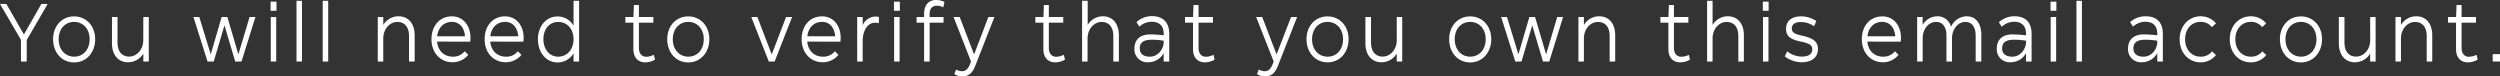 <svg xmlns="http://www.w3.org/2000/svg" viewBox="0 0 1094.07 33.44"><rect x="0" y="0" width="1094.07" height="33.44" fill="#333333" stroke="none"/><defs><style>.cls-1{fill:#fff;}</style></defs><title>Asset 24</title><g id="Layer_2" data-name="Layer 2"><g id="Layer_1-2" data-name="Layer 1"><path class="cls-1" d="M20.86,1.73l-9.17,15.8v9.39H9.17v-9.5L0,1.73H2.79l7.67,13.35L18.11,1.73Z"/><path class="cls-1" d="M23.23,17.17c0-5.83,3.86-10,9.2-10s9.23,4.21,9.23,10-3.85,10.16-9.23,10.16S23.23,23,23.23,17.17Zm16,0c0-4.5-2.85-7.59-6.8-7.59s-6.77,3.09-6.77,7.59,2.85,7.63,6.8,7.63S39.23,21.67,39.23,17.17Z"/><path class="cls-1" d="M62.72,7.45h2.4V26.92h-2.4V23.43A7.68,7.68,0,0,1,56,27.25c-4.21,0-7-3.17-7-8.32V7.45h2.43V18.57c0,3.89,1.85,6.19,5.12,6.19s6.15-3,6.15-7.23Z"/><path class="cls-1" d="M109.22,7.45h2.56l-6.09,19.47h-2.76l-4.7-15.83L93.54,26.92H90.82L84.66,7.45h2.56l5,16.34L97,7.45h2.5l4.82,16.34Z"/><path class="cls-1" d="M118.42,4.72v-4H121v4Zm.07,22.2V7.45h2.39V26.92Z"/><path class="cls-1" d="M129.76,26.92V.36h2.4V26.92Z"/><path class="cls-1" d="M141.23,26.92V.36h2.4V26.92Z"/><path class="cls-1" d="M181.47,15.44V26.92H179V15.8c0-3.88-1.85-6.19-5.12-6.19s-6.15,3-6.15,7.24V26.92h-2.4V7.45h2.4v3.49a7.67,7.67,0,0,1,6.7-3.81C178.68,7.13,181.47,10.29,181.47,15.44Z"/><path class="cls-1" d="M191.29,18.21c.32,4,3.08,6.59,6.87,6.59a6.26,6.26,0,0,0,5.18-2.37L204.93,24a8.77,8.77,0,0,1-6.9,3.24c-5.38,0-9.2-4.21-9.2-10.08s3.59-10,8.94-10c4.79,0,8.13,3.85,8.13,9.46a10.91,10.91,0,0,1-.13,1.62Zm0-2.34h12.21c-.35-4.06-2.59-6.29-5.76-6.29C194.2,9.58,191.74,12.09,191.32,15.87Z"/><path class="cls-1" d="M214.55,18.21c.33,4,3.08,6.59,6.87,6.59a6.25,6.25,0,0,0,5.18-2.37L228.19,24a8.74,8.74,0,0,1-6.9,3.24c-5.38,0-9.2-4.21-9.2-10.08s3.59-10,8.94-10c4.79,0,8.13,3.85,8.13,9.46a10.91,10.91,0,0,1-.13,1.62Zm0-2.34H226.8c-.36-4.06-2.59-6.29-5.77-6.29C217.47,9.58,215,12.09,214.58,15.87Z"/><path class="cls-1" d="M251,.36h2.43V26.92H251V23.33a8.1,8.1,0,0,1-7.07,4c-4.79,0-8.52-4.25-8.52-10.12s3.73-10,8.52-10a8,8,0,0,1,7.07,4Zm0,16.81c0-4.54-2.82-7.56-6.71-7.56s-6.48,3.13-6.48,7.56,2.69,7.63,6.48,7.63S251,21.74,251,17.17Z"/><path class="cls-1" d="M286.64,26.1a8.54,8.54,0,0,1-4.28,1.19c-3.14,0-5.18-2.13-5.18-5.76V9.93h-3.5V7.45h3.53l.2-5.25h2.2V7.45h6.32V9.93h-6.32V21.06c0,2.34,1.29,3.78,3.17,3.78a7.44,7.44,0,0,0,3.37-.87Z"/><path class="cls-1" d="M292,17.17c0-5.83,3.85-10,9.2-10s9.23,4.21,9.23,10-3.86,10.16-9.23,10.16S292,23,292,17.17Zm16,0c0-4.5-2.85-7.59-6.8-7.59s-6.77,3.09-6.77,7.59,2.85,7.63,6.8,7.63S308,21.67,308,17.17Z"/><path class="cls-1" d="M336.44,26.92,328.79,7.45h2.66l6.28,16.38L344,7.45h2.65L339,26.92Z"/><path class="cls-1" d="M353.29,18.21c.32,4,3.07,6.59,6.86,6.59a6.28,6.28,0,0,0,5.19-2.37L366.92,24a8.74,8.74,0,0,1-6.9,3.24c-5.37,0-9.2-4.21-9.2-10.08s3.6-10,8.94-10c4.8,0,8.14,3.85,8.14,9.46a12.47,12.47,0,0,1-.13,1.62Zm0-2.34h12.21c-.36-4.06-2.59-6.29-5.77-6.29C356.2,9.58,353.74,12.09,353.32,15.87Z"/><path class="cls-1" d="M384.68,7.42l-.1,2.77A5.22,5.22,0,0,0,383,9.93c-3.46,0-5.47,3.68-5.47,8.1v8.89h-2.4V7.45h2.4v3.67A6.15,6.15,0,0,1,383,7.24,7.44,7.44,0,0,1,384.68,7.42Z"/><path class="cls-1" d="M391.23,4.72v-4h2.56v4Zm.06,22.2V7.45h2.4V26.92Z"/><path class="cls-1" d="M406.84,7.45h6.09V9.93h-6.09v17h-2.43v-17h-3.27V7.45h3.27V6c0-3.78,2-6,5.15-6a8.8,8.8,0,0,1,3.76.83l-.49,2.37A6.26,6.26,0,0,0,410,2.52c-2,0-3.18,1.15-3.18,3.74Z"/><path class="cls-1" d="M432.53,7.45h2.66l-7.65,19.47-.71,1.84c-1.29,3.28-2.91,4.68-5.76,4.68a6.63,6.63,0,0,1-3.44-1l.78-2a5.49,5.49,0,0,0,2.56.72c1.72,0,2.62-.94,3.5-3l.48-1.22L417.31,7.45H420l6.29,16.38Z"/><path class="cls-1" d="M466.07,26.1a8.54,8.54,0,0,1-4.28,1.19c-3.14,0-5.18-2.13-5.18-5.76V9.93h-3.5V7.45h3.53l.19-5.25H459V7.45h6.31V9.93H459V21.06c0,2.34,1.29,3.78,3.17,3.78a7.47,7.47,0,0,0,3.37-.87Z"/><path class="cls-1" d="M489.65,15.44V26.92h-2.43V15.8c0-3.88-1.84-6.19-5.11-6.19s-6.16,3-6.16,7.24V26.92h-2.4V.36H476V10.94a7.7,7.7,0,0,1,6.71-3.81C486.87,7.13,489.65,10.29,489.65,15.44Z"/><path class="cls-1" d="M511.69,14.83V26.92h-2.43V23.25a7.71,7.71,0,0,1-6.74,4,5.65,5.65,0,0,1-6.06-6c0-3.53,2.11-6.19,6.87-6.19a52.1,52.1,0,0,1,5.93.39v-.64c0-3.46-1.85-5.29-5.28-5.29a8.13,8.13,0,0,0-5.38,2.15l-1.23-2a10,10,0,0,1,6.83-2.62C509.16,7.13,511.69,9.93,511.69,14.83Zm-2.43,3.56v-.57a30.15,30.15,0,0,0-5.38-.43c-3.6,0-5.09,1.4-5.09,3.78s1.62,3.63,4.47,3.63C506.76,24.8,509.26,21.49,509.26,18.39Z"/><path class="cls-1" d="M531.55,26.1a8.54,8.54,0,0,1-4.28,1.19c-3.14,0-5.18-2.13-5.18-5.76V9.93h-3.5V7.45h3.53l.19-5.25h2.21V7.45h6.31V9.93h-6.31V21.06c0,2.34,1.29,3.78,3.17,3.78a7.47,7.47,0,0,0,3.37-.87Z"/><path class="cls-1" d="M565,7.45h2.66L560,26.92l-.71,1.84c-1.3,3.28-2.92,4.68-5.77,4.68a6.63,6.63,0,0,1-3.43-1l.78-2a5.49,5.49,0,0,0,2.56.72c1.71,0,2.62-.94,3.49-3l.49-1.22L549.73,7.45h2.65l6.29,16.38Z"/><path class="cls-1" d="M571.76,17.17c0-5.83,3.85-10,9.2-10s9.23,4.21,9.23,10S586.33,27.29,581,27.29,571.76,23,571.76,17.17Zm16,0c0-4.5-2.85-7.59-6.8-7.59s-6.77,3.09-6.77,7.59S577,24.8,581,24.8,587.76,21.67,587.76,17.17Z"/><path class="cls-1" d="M611.25,7.45h2.4V26.92h-2.4V23.43a7.71,7.71,0,0,1-6.71,3.82c-4.21,0-7-3.17-7-8.32V7.45H600V18.57c0,3.89,1.84,6.19,5.11,6.19s6.16-3,6.16-7.23Z"/><path class="cls-1" d="M634.19,17.17c0-5.83,3.86-10,9.2-10s9.23,4.21,9.23,10-3.85,10.16-9.23,10.16S634.19,23,634.19,17.17Zm16,0c0-4.5-2.85-7.59-6.8-7.59s-6.77,3.09-6.77,7.59,2.85,7.63,6.8,7.63S650.19,21.67,650.19,17.17Z"/><path class="cls-1" d="M681.49,7.45h2.56L678,26.92h-2.75l-4.7-15.83-4.7,15.83h-2.72L656.94,7.45h2.56l5,16.34,4.8-16.34h2.49l4.83,16.34Z"/><path class="cls-1" d="M706.86,15.44V26.92h-2.43V15.8c0-3.88-1.85-6.19-5.12-6.19s-6.15,3-6.15,7.24V26.92h-2.4V7.45h2.4v3.49a7.68,7.68,0,0,1,6.7-3.81C704.08,7.13,706.86,10.29,706.86,15.44Z"/><path class="cls-1" d="M739.59,26.1a8.56,8.56,0,0,1-4.28,1.19c-3.14,0-5.18-2.13-5.18-5.76V9.93h-3.5V7.45h3.53l.19-5.25h2.21V7.45h6.31V9.93h-6.31V21.06c0,2.34,1.29,3.78,3.17,3.78A7.47,7.47,0,0,0,739.1,24Z"/><path class="cls-1" d="M763.17,15.44V26.92h-2.43V15.8c0-3.88-1.84-6.19-5.12-6.19s-6.15,3-6.15,7.24V26.92h-2.4V.36h2.4V10.94a7.7,7.7,0,0,1,6.71-3.81C760.39,7.13,763.17,10.29,763.17,15.44Z"/><path class="cls-1" d="M771.47,4.72v-4H774v4Zm.06,22.2V7.45h2.4V26.92Z"/><path class="cls-1" d="M781.09,24.69l1-2.23a10.58,10.58,0,0,0,6.41,2.3c2.85,0,4.6-1,4.6-3.16,0-1.84-1.26-2.63-4.95-3.39-5-1-6.52-2.66-6.52-5.58,0-3.42,2.43-5.47,6.48-5.47a12,12,0,0,1,6.77,2.05l-1,2.27A10,10,0,0,0,788,9.65c-2.43,0-3.85,1-3.85,2.77s1.07,2.45,4.73,3.24c5.12,1.19,6.7,2.84,6.7,5.87,0,3.63-2.78,5.72-7.16,5.72A12.23,12.23,0,0,1,781.09,24.69Z"/><path class="cls-1" d="M817.22,18.21c.32,4,3.07,6.59,6.86,6.59a6.28,6.28,0,0,0,5.19-2.37L830.85,24A8.73,8.73,0,0,1,824,27.25c-5.38,0-9.21-4.21-9.21-10.08s3.6-10,9-10c4.79,0,8.13,3.85,8.13,9.46a12.47,12.47,0,0,1-.13,1.62Zm0-2.34h12.21c-.35-4.06-2.59-6.29-5.76-6.29C820.13,9.58,817.67,12.09,817.25,15.87Z"/><path class="cls-1" d="M867.08,15.23V26.92h-2.47V15.59c0-3.78-1.62-6-4.6-6s-5.76,3.06-5.76,7.16V26.92h-2.43V15.59c0-3.78-1.62-6-4.6-6-3.14,0-5.8,3.06-5.8,7.16V26.92H839V7.45h2.4v3.46a7.51,7.51,0,0,1,6.41-3.78,6,6,0,0,1,6,4.6,7.66,7.66,0,0,1,6.87-4.6C864.58,7.13,867.08,10.15,867.08,15.23Z"/><path class="cls-1" d="M889.08,14.83V26.92h-2.43V23.25a7.7,7.7,0,0,1-6.74,4,5.65,5.65,0,0,1-6.06-6c0-3.53,2.11-6.19,6.87-6.19a52.1,52.1,0,0,1,5.93.39v-.64c0-3.46-1.85-5.29-5.28-5.29A8.13,8.13,0,0,0,876,11.73l-1.23-2a10,10,0,0,1,6.83-2.62C886.55,7.13,889.08,9.93,889.08,14.83Zm-2.43,3.56v-.57a30.07,30.07,0,0,0-5.38-.43c-3.6,0-5.09,1.4-5.09,3.78s1.62,3.63,4.48,3.63C884.15,24.8,886.65,21.49,886.65,18.39Z"/><path class="cls-1" d="M897.37,4.72v-4h2.56v4Zm.07,22.2V7.45h2.39V26.92Z"/><path class="cls-1" d="M908.71,26.92V.36h2.4V26.92Z"/><path class="cls-1" d="M946.52,14.83V26.92h-2.43V23.25a7.68,7.68,0,0,1-6.74,4,5.65,5.65,0,0,1-6.05-6c0-3.53,2.1-6.19,6.86-6.19a51.79,51.79,0,0,1,5.93.39v-.64c0-3.46-1.84-5.29-5.28-5.29a8.15,8.15,0,0,0-5.38,2.15l-1.23-2A10,10,0,0,1,939,7.13C944,7.13,946.52,9.93,946.52,14.83Zm-2.43,3.56v-.57a30,30,0,0,0-5.38-.43c-3.59,0-5.08,1.4-5.08,3.78s1.62,3.63,4.47,3.63C941.6,24.8,944.09,21.49,944.09,18.39Z"/><path class="cls-1" d="M953.88,17.21c0-5.91,4-10.08,9.2-10.08a8.63,8.63,0,0,1,6.7,3.09L968,11.88a6.14,6.14,0,0,0-5-2.3c-3.82,0-6.73,2.95-6.73,7.59s2.91,7.63,6.8,7.63a6.1,6.1,0,0,0,5-2.34l1.71,1.62a8.52,8.52,0,0,1-6.7,3.21C957.83,27.29,953.88,23.11,953.88,17.21Z"/><path class="cls-1" d="M975.81,17.21c0-5.91,4-10.08,9.2-10.08a8.64,8.64,0,0,1,6.71,3.09L990,11.88a6.16,6.16,0,0,0-5-2.3c-3.82,0-6.74,2.95-6.74,7.59s2.92,7.63,6.8,7.63a6.09,6.09,0,0,0,5-2.34l1.72,1.62A8.54,8.54,0,0,1,985,27.29C979.76,27.29,975.81,23.11,975.81,17.21Z"/><path class="cls-1" d="M997.75,17.17c0-5.83,3.85-10,9.2-10s9.23,4.21,9.23,10-3.85,10.16-9.23,10.16S997.75,23,997.75,17.17Zm16,0c0-4.5-2.85-7.59-6.8-7.59s-6.77,3.09-6.77,7.59,2.85,7.63,6.8,7.63S1013.75,21.67,1013.75,17.17Z"/><path class="cls-1" d="M1037.24,7.45h2.4V26.92h-2.4V23.43a7.71,7.71,0,0,1-6.7,3.82c-4.22,0-7-3.17-7-8.32V7.45H1026V18.57c0,3.89,1.84,6.19,5.12,6.19s6.15-3,6.15-7.23Z"/><path class="cls-1" d="M1064.42,15.44V26.92H1062V15.8c0-3.88-1.84-6.19-5.11-6.19s-6.16,3-6.16,7.24V26.92h-2.4V7.45h2.4v3.49a7.7,7.7,0,0,1,6.71-3.81C1061.64,7.13,1064.42,10.29,1064.42,15.44Z"/><path class="cls-1" d="M1084.29,26.1a8.56,8.56,0,0,1-4.28,1.19c-3.14,0-5.18-2.13-5.18-5.76V9.93h-3.5V7.45h3.53l.19-5.25h2.21V7.45h6.31V9.93h-6.31V21.06c0,2.34,1.29,3.78,3.17,3.78a7.47,7.47,0,0,0,3.37-.87Z"/><path class="cls-1" d="M1090.87,23.69h3.2v3.23h-3.2Z"/></g></g></svg>